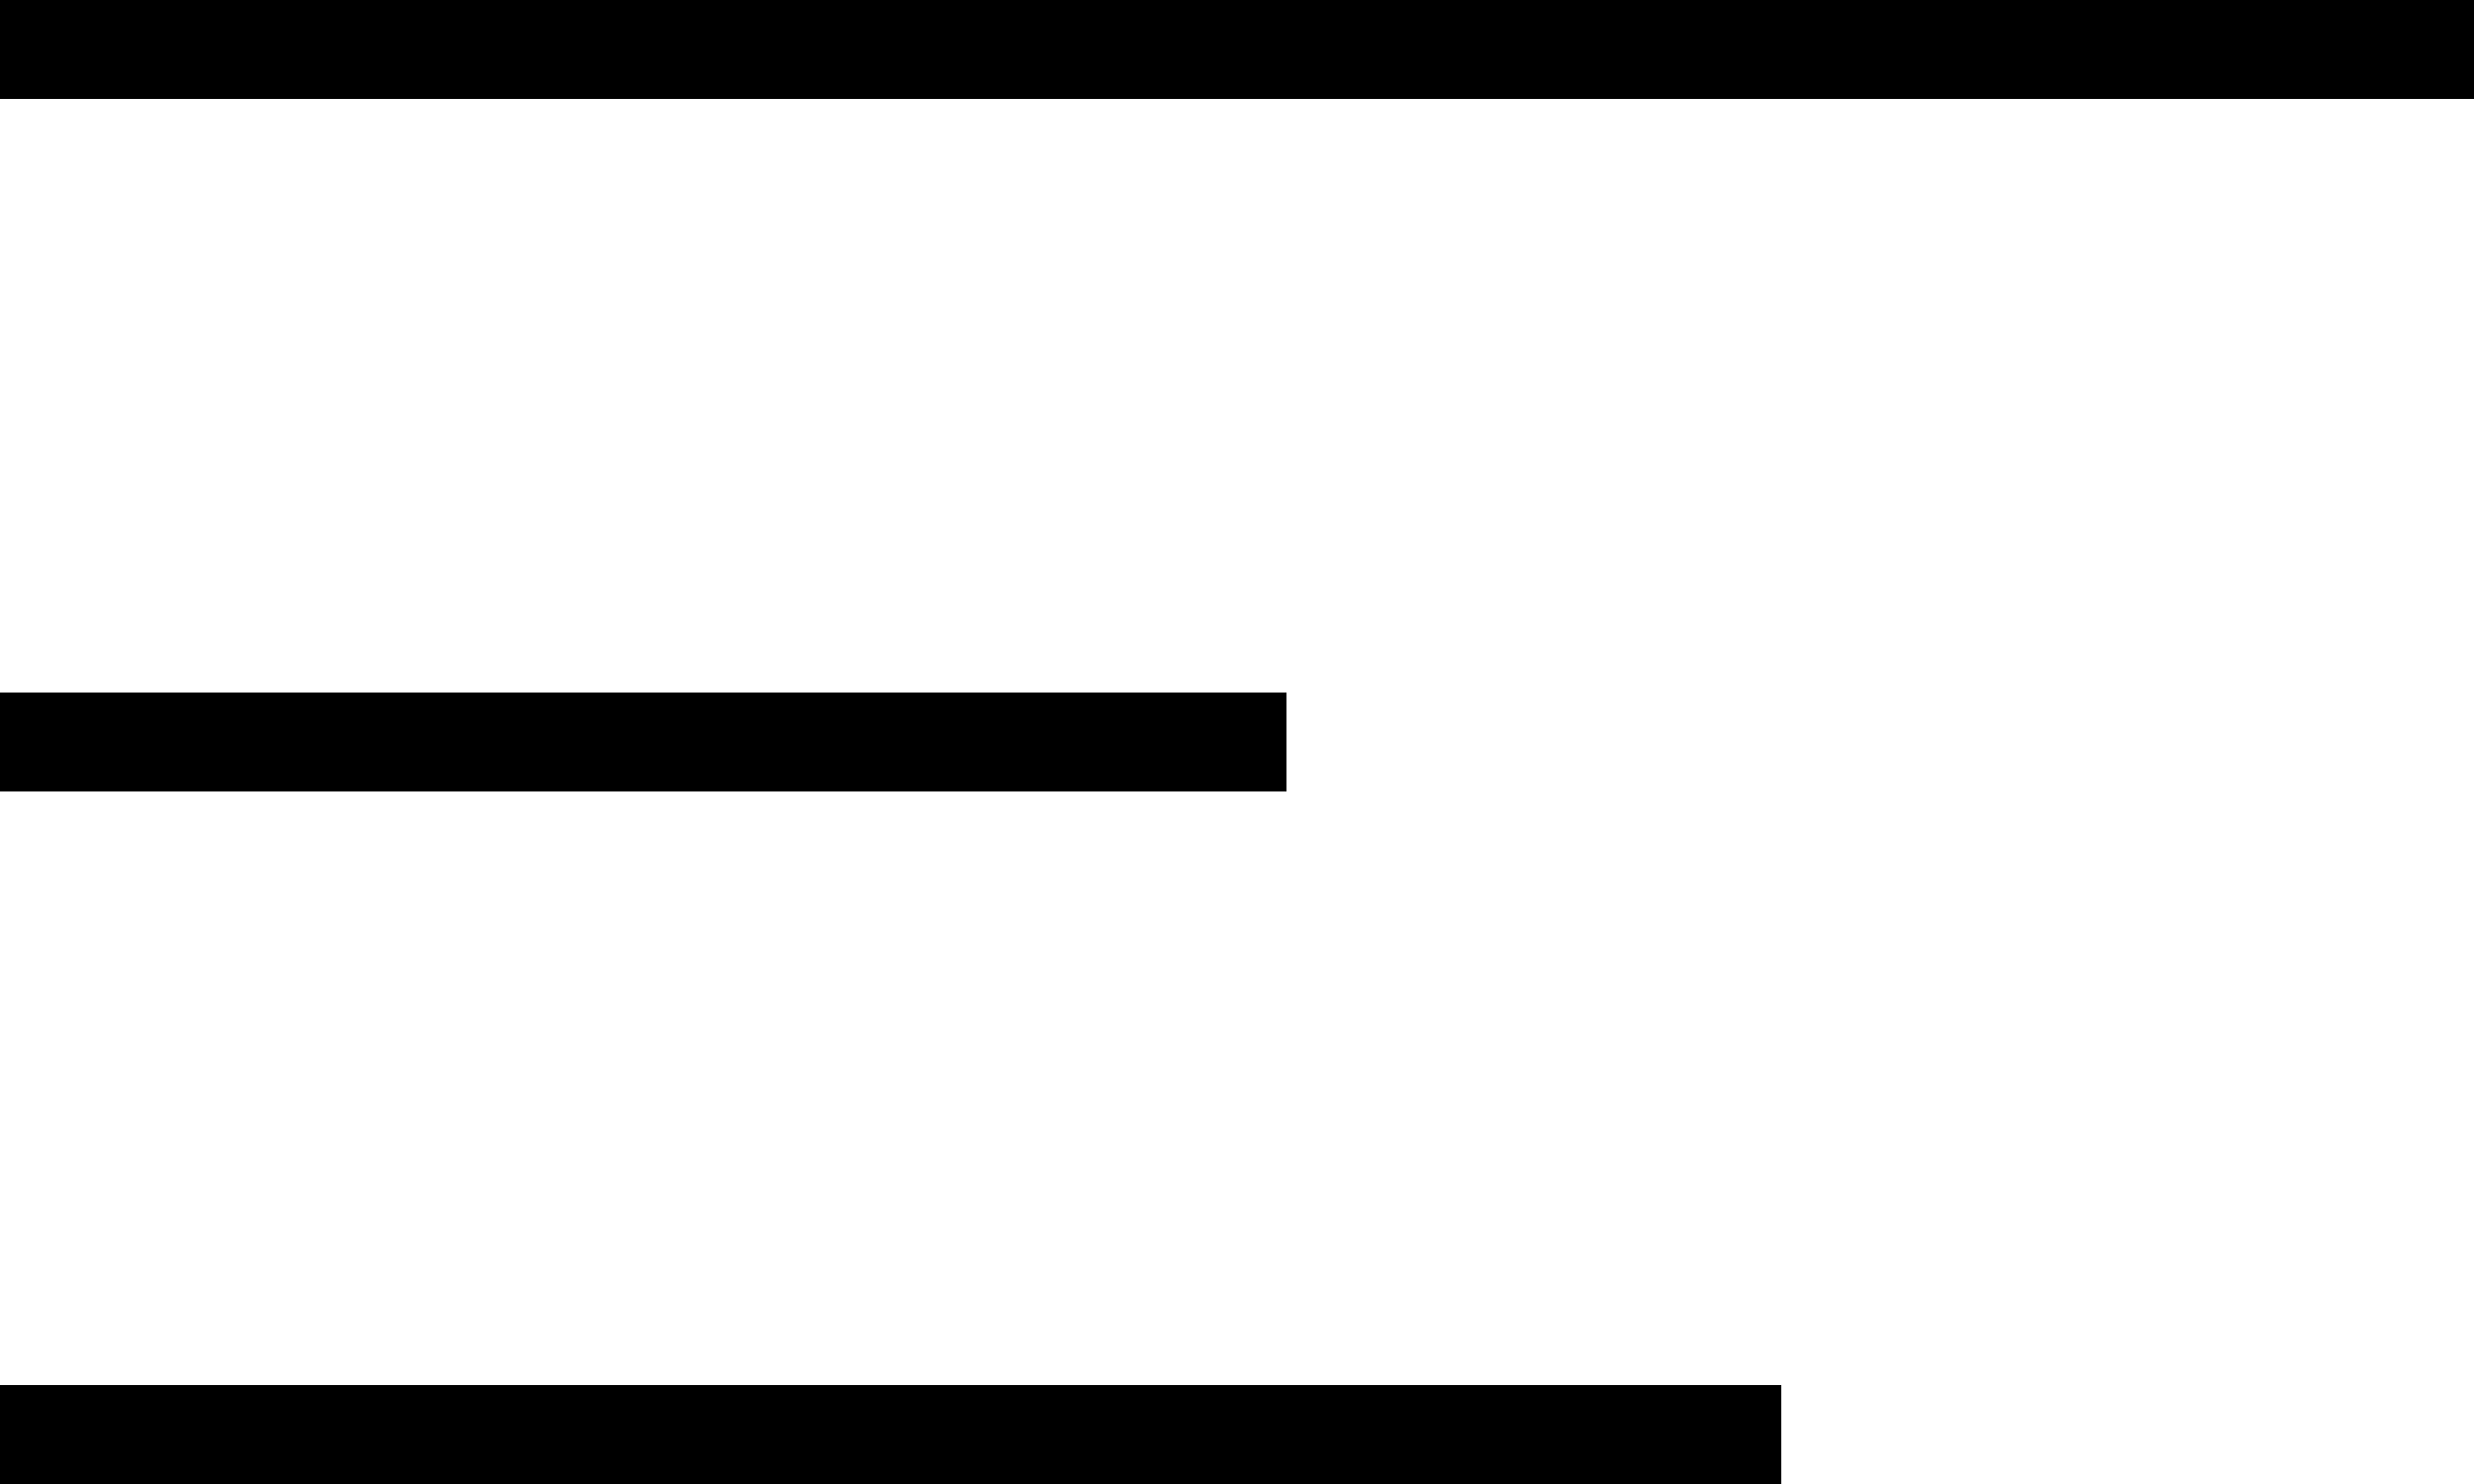 <svg width="50" height="30" viewBox="0 0 50 30" fill="none" xmlns="http://www.w3.org/2000/svg">
<path d="M0 0H50V2H0V0Z" fill="black"/>
<path d="M0 14H26V16H0V14Z" fill="black"/>
<path d="M0 28H36V30H0V28Z" fill="black"/>
</svg>
